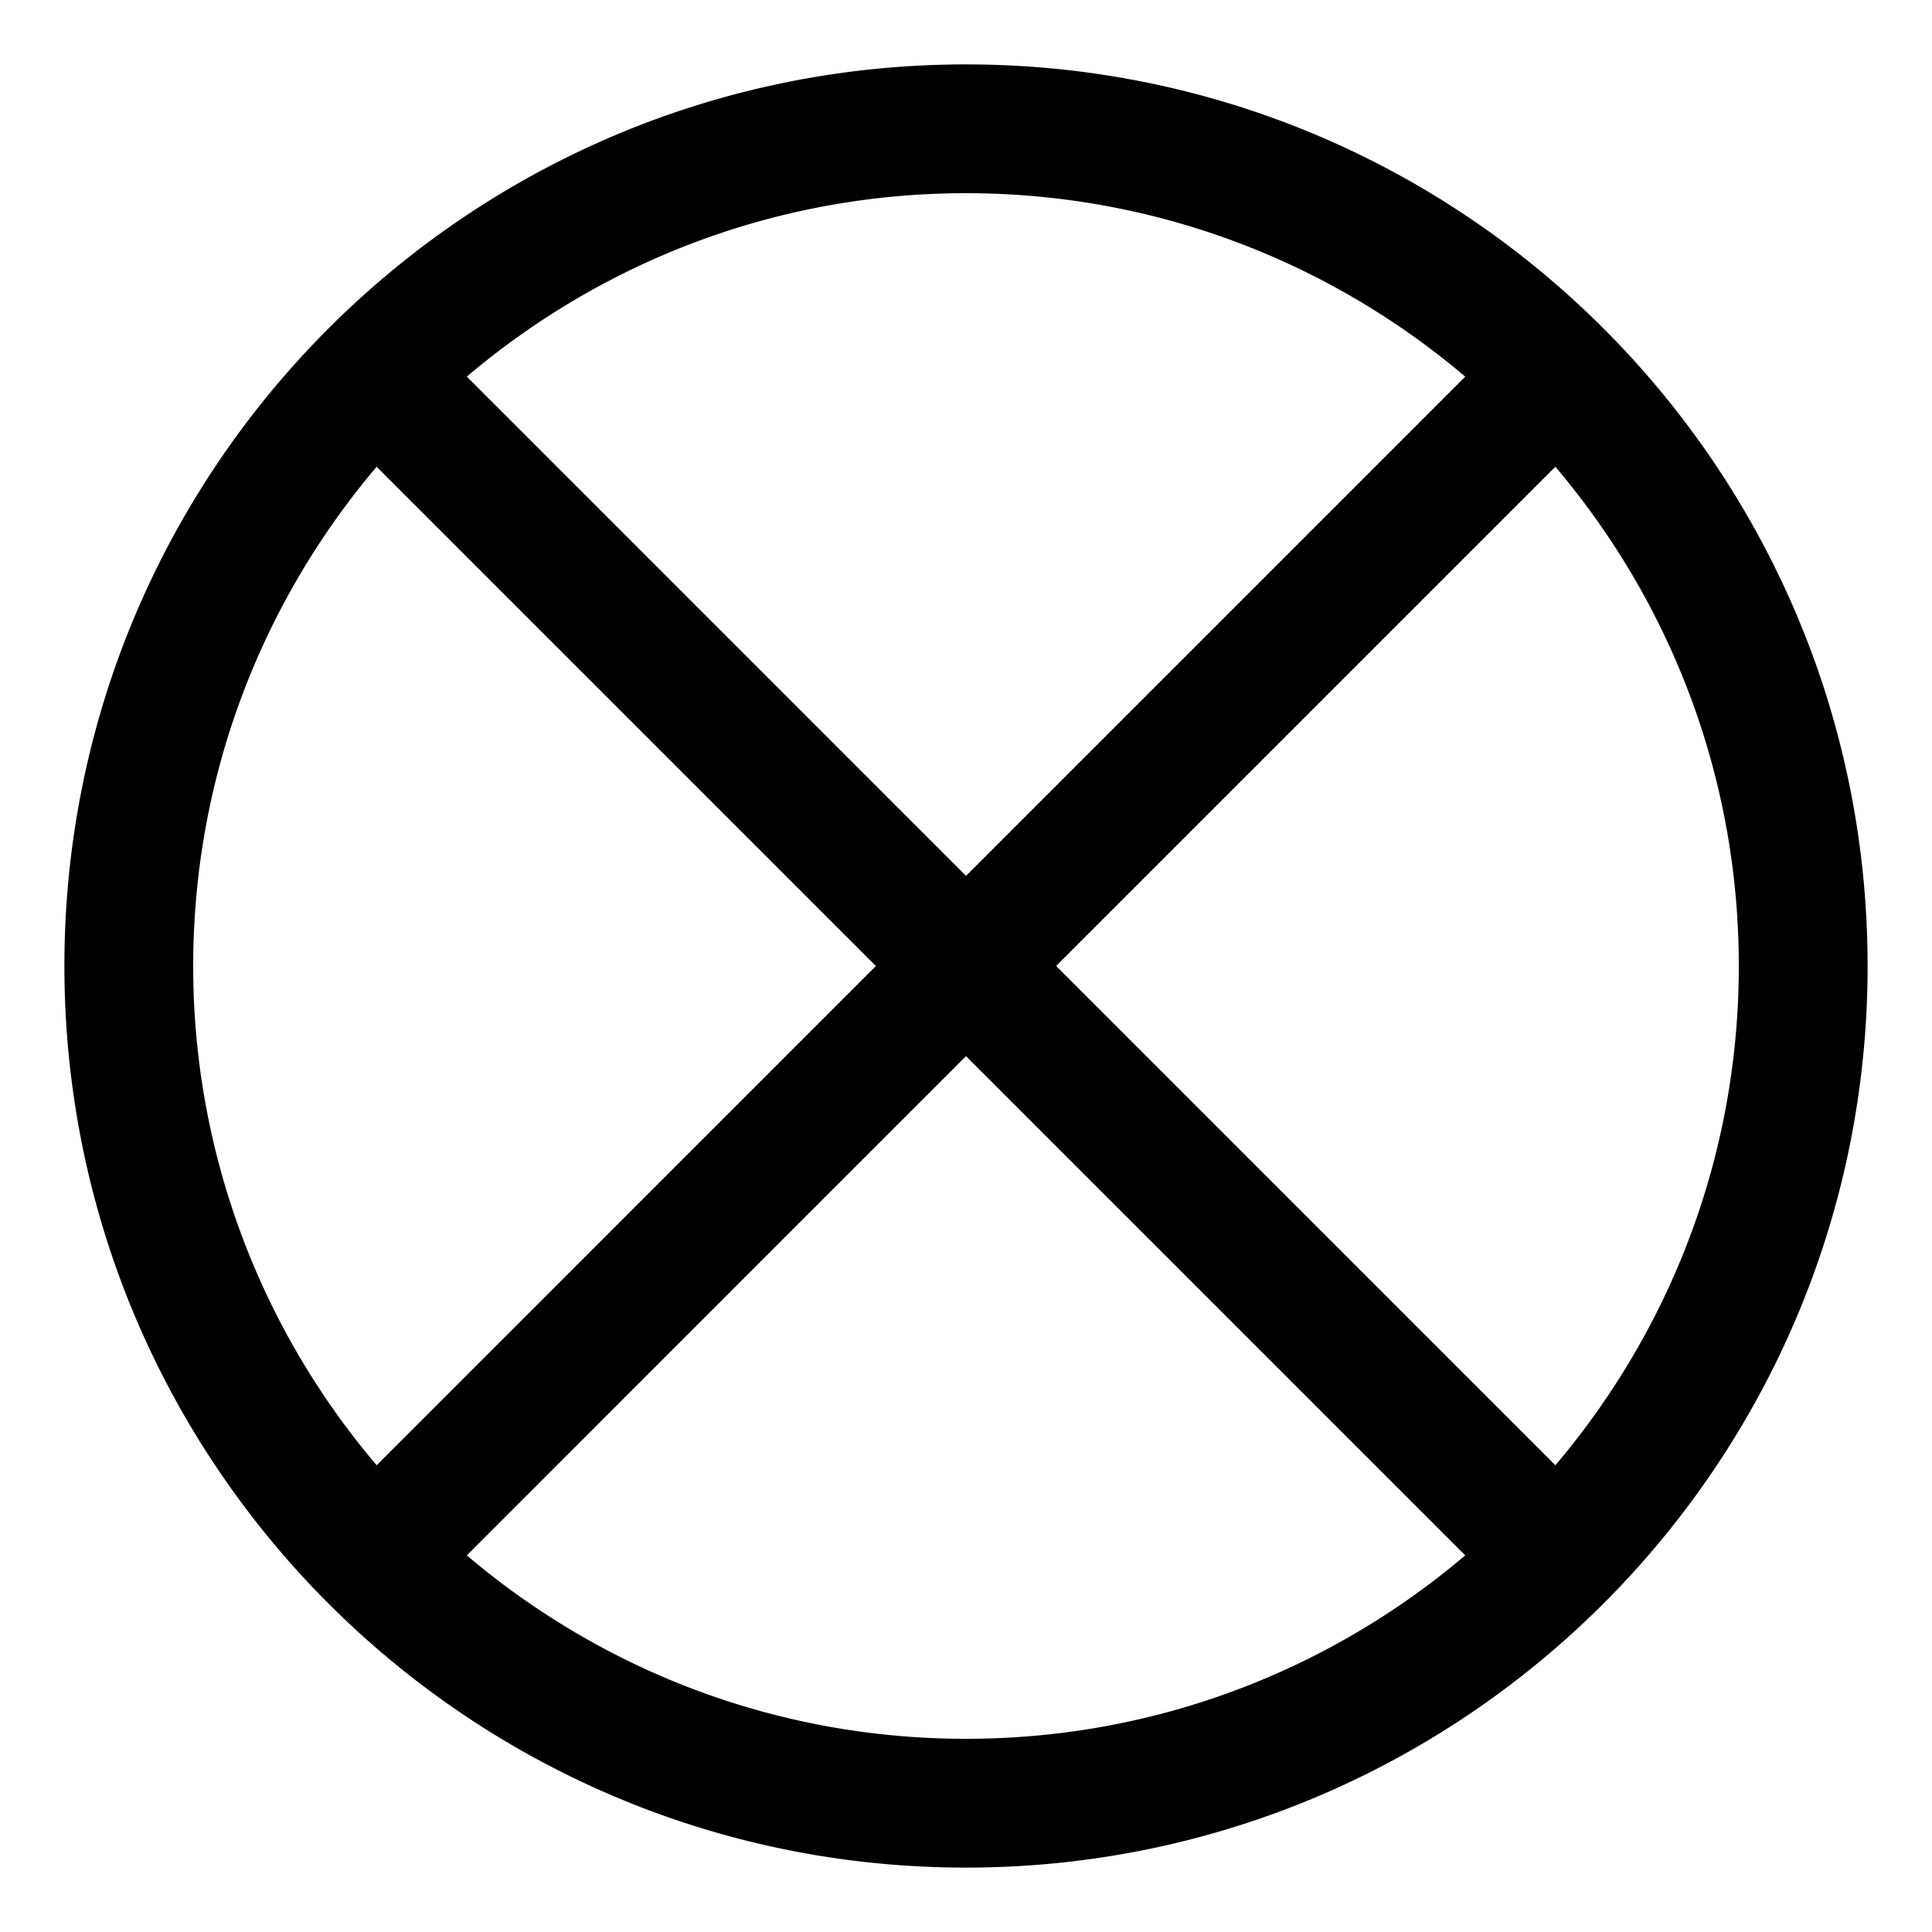 <svg xmlns="http://www.w3.org/2000/svg" width="30" height="30" viewBox="0 0 30 30"><path d="M15 1C7.268 1 1 7.268 1 15s6.268 14 14 14 14-6.268 14-14S22.732 1 15 1zm7.752 4.848L15 13.6 7.249 5.848C9.34 4.075 12.043 3 15 3s5.66 1.075 7.752 2.848zM3 15c0-2.957 1.075-5.66 2.848-7.752L13.6 15l-7.751 7.752A11.944 11.944 0 0 1 3 15zm4.249 9.152L15 16.4l7.752 7.752C20.66 25.926 17.957 27 15 27s-5.66-1.074-7.751-2.848zm16.903-1.4L16.4 15l7.752-7.752C25.926 9.34 27 12.043 27 15s-1.074 5.66-2.848 7.752z"/></svg>